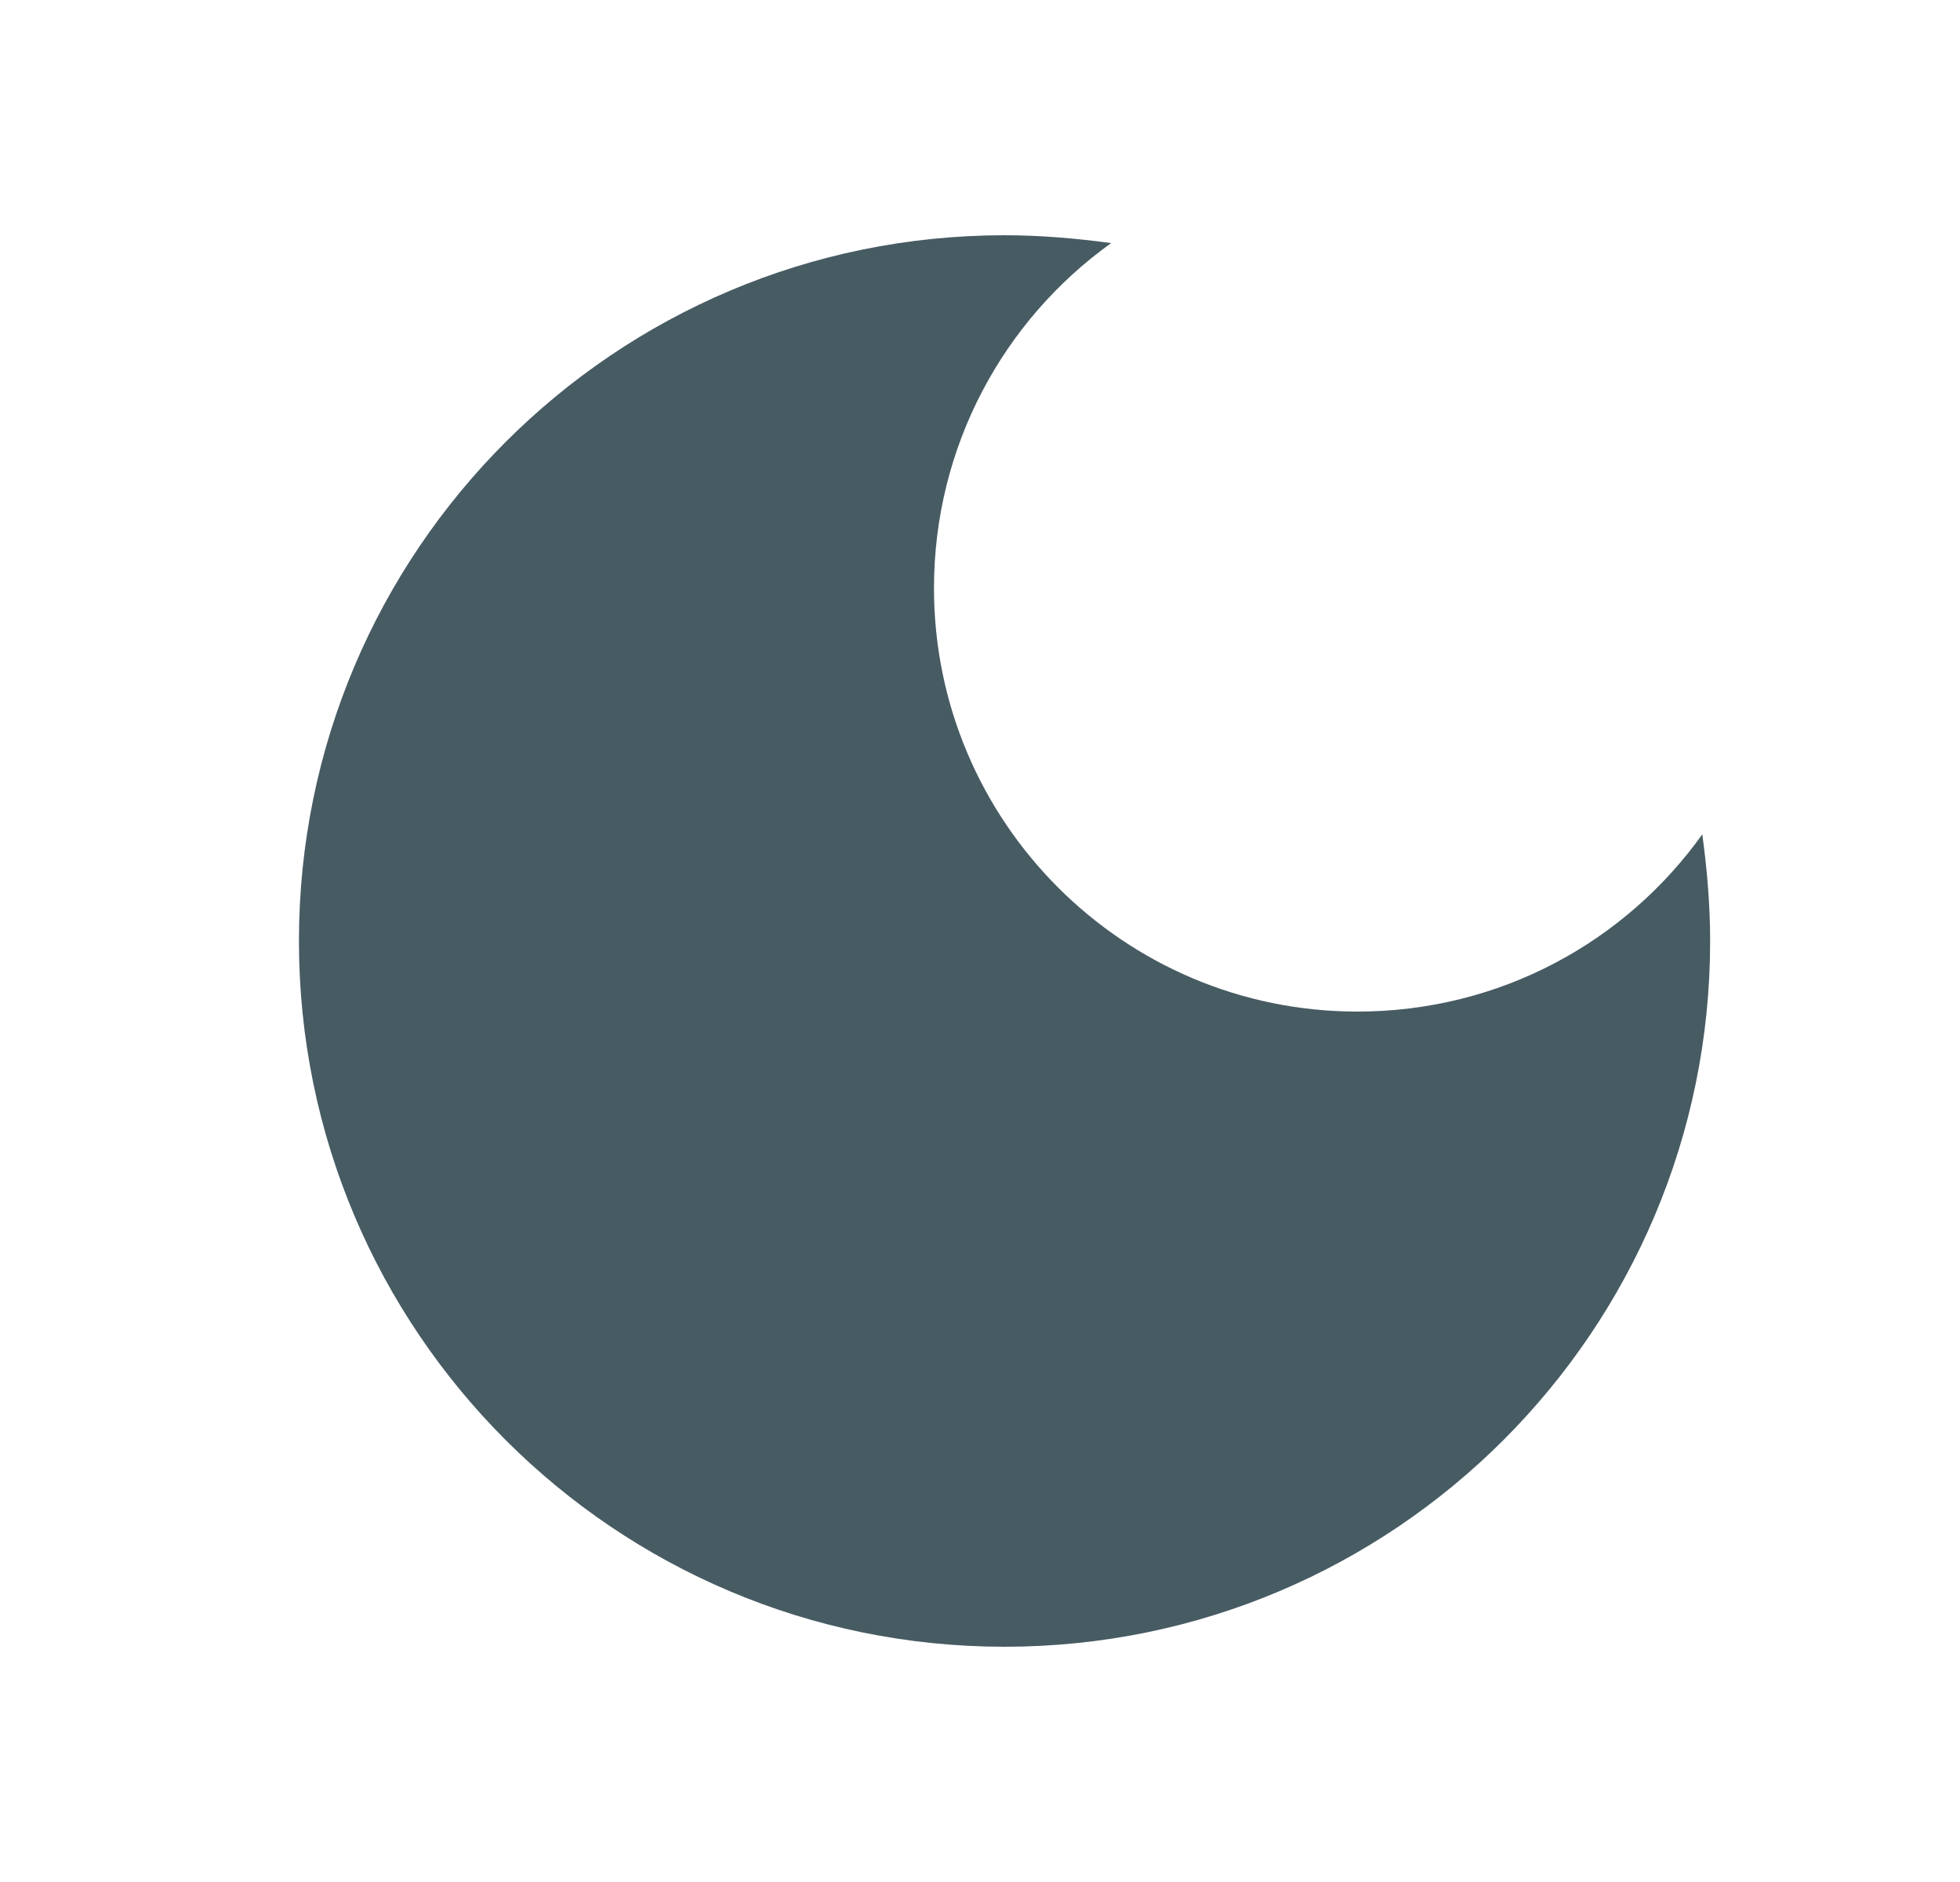 <svg width="25" height="24" viewBox="0 0 25 24" fill="none" xmlns="http://www.w3.org/2000/svg">
<path d="M12.813 3C7.843 3 3.813 7.03 3.813 12C3.813 16.97 7.843 21 12.813 21C17.783 21 21.813 16.97 21.813 12C21.813 11.54 21.773 11.08 21.713 10.64C20.733 12.01 19.133 12.9 17.313 12.9C14.333 12.9 11.913 10.48 11.913 7.5C11.913 5.69 12.803 4.08 14.173 3.1C13.733 3.04 13.273 3 12.813 3Z" fill="#475B63"/>
</svg>
